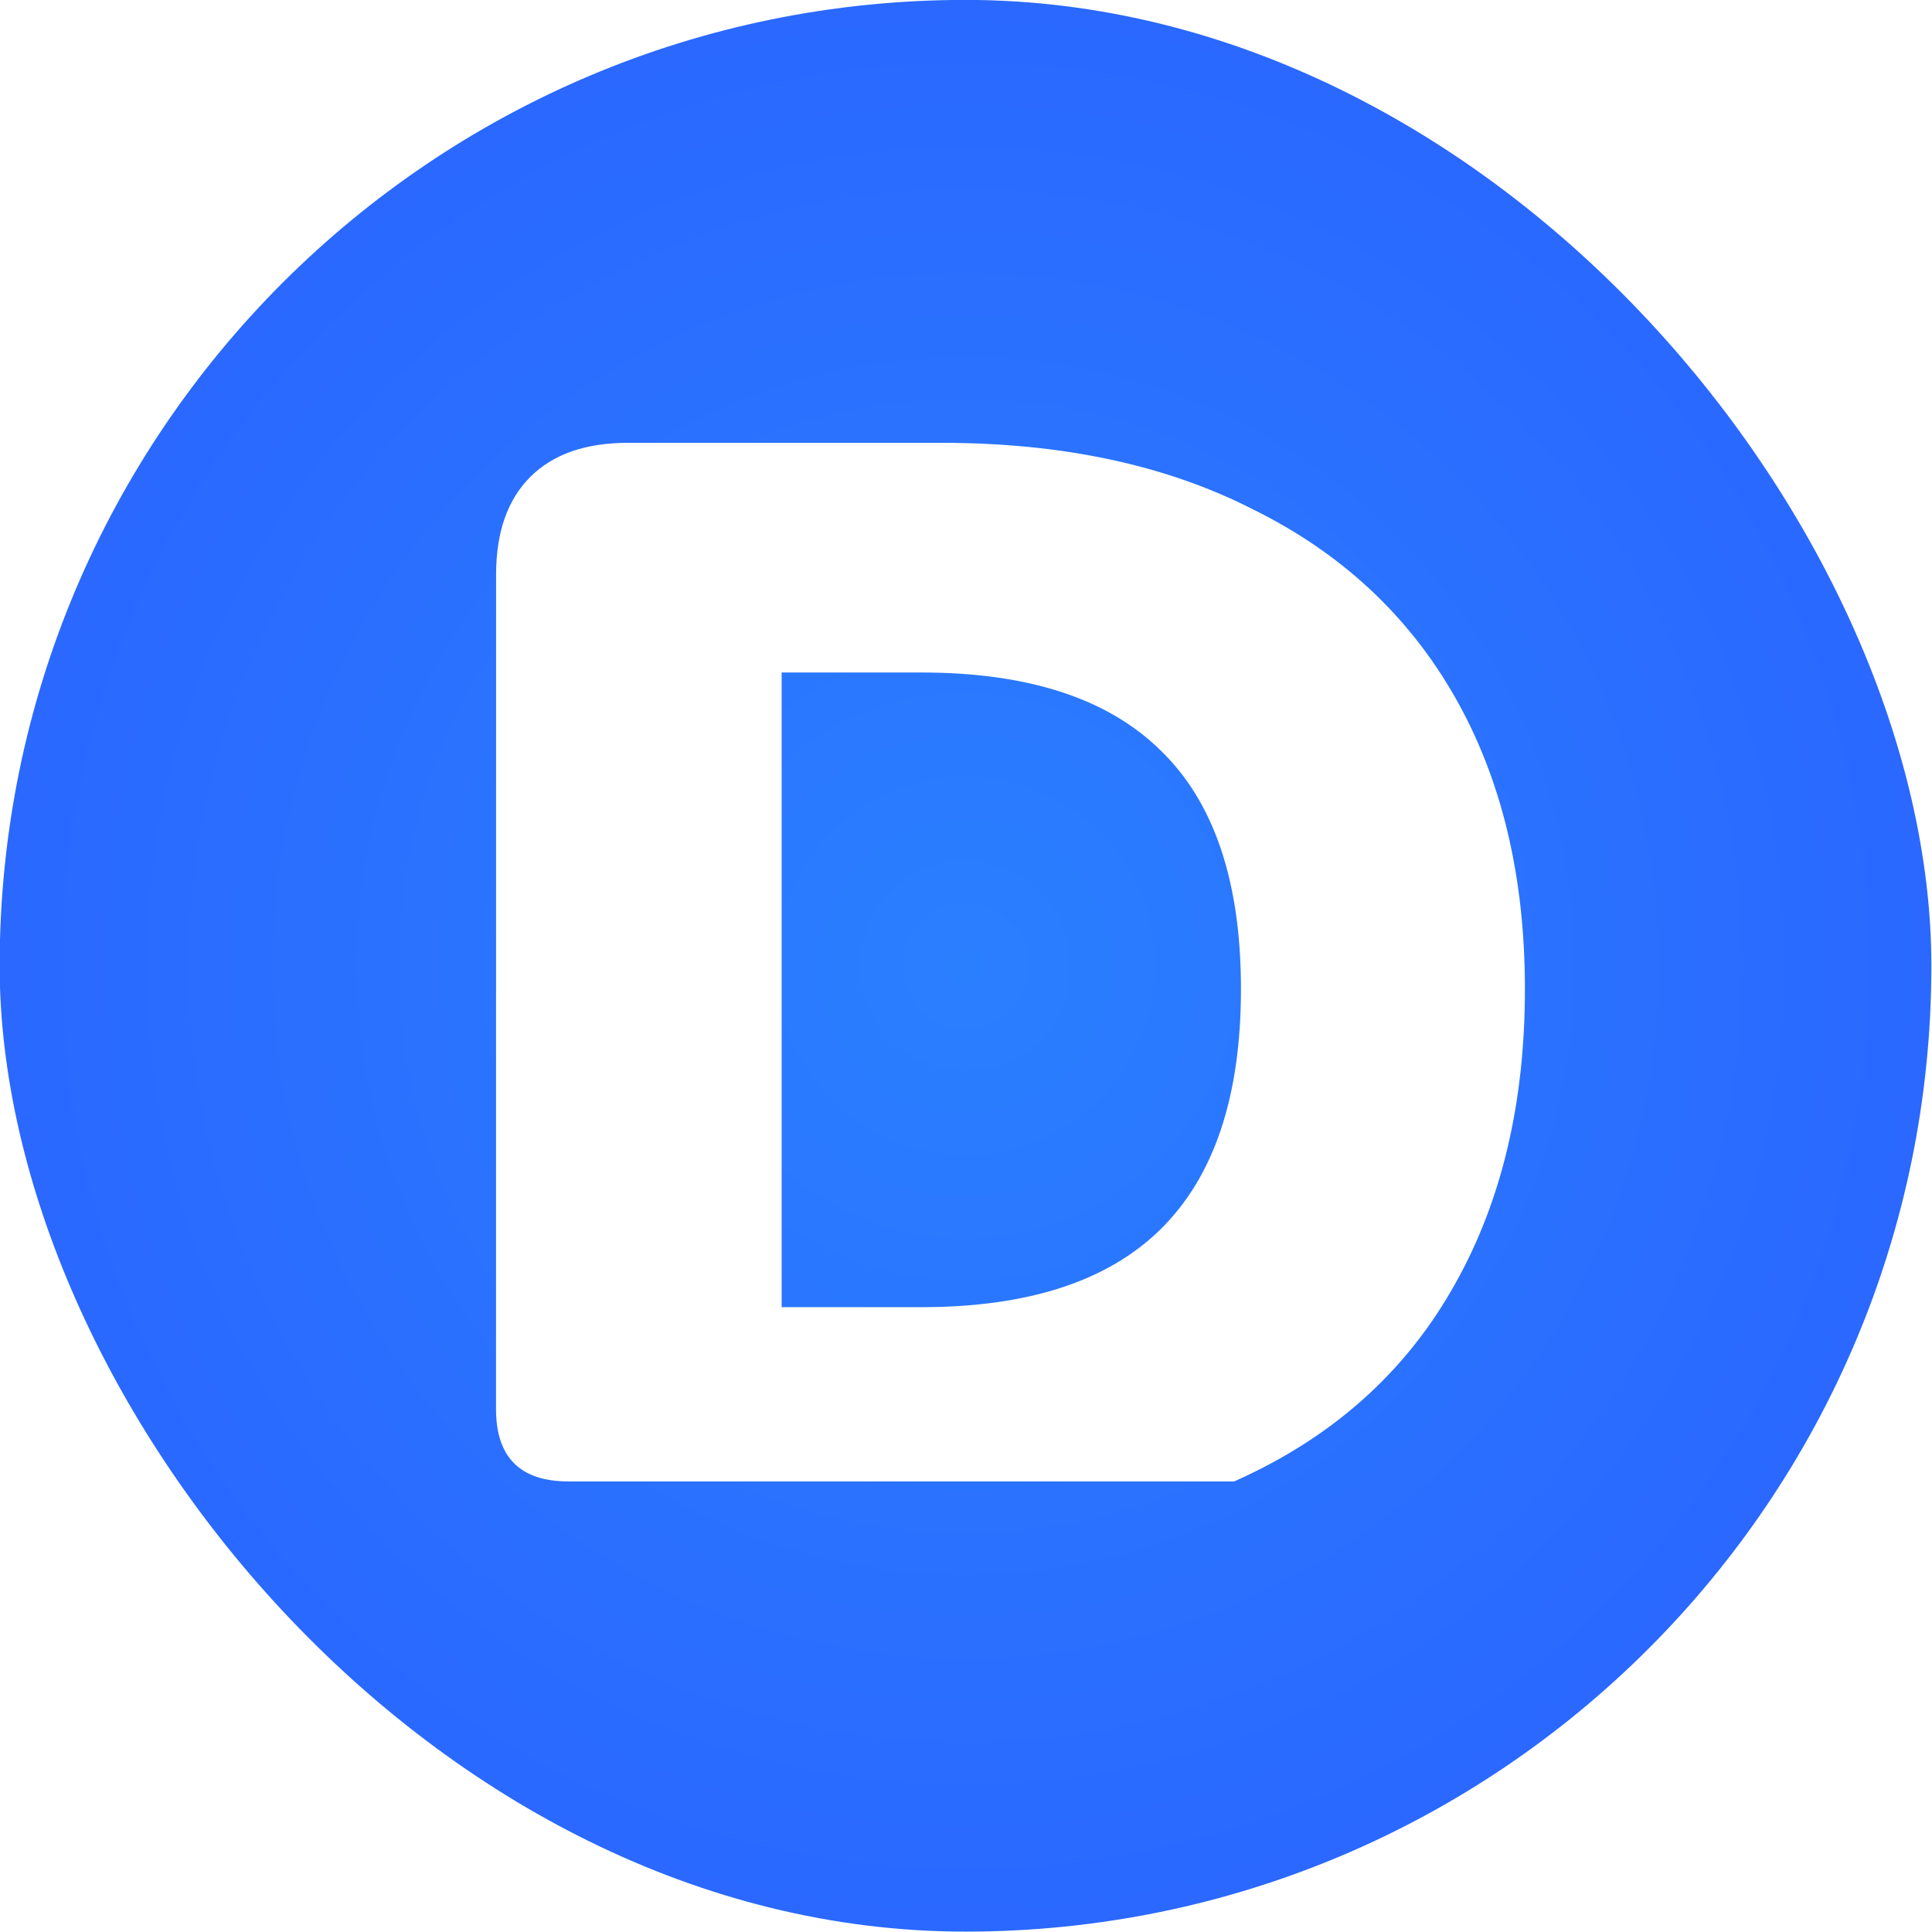 <?xml version="1.0" encoding="UTF-8" standalone="no"?>
<!-- Created with Inkscape (http://www.inkscape.org/) -->

<svg
   xmlns:dc="http://purl.org/dc/elements/1.1/"
   xmlns:cc="http://creativecommons.org/ns#"
   xmlns:rdf="http://www.w3.org/1999/02/22-rdf-syntax-ns#"
   xmlns:svg="http://www.w3.org/2000/svg"
   xmlns="http://www.w3.org/2000/svg"
   xmlns:xlink="http://www.w3.org/1999/xlink"
   xmlns:sodipodi="http://sodipodi.sourceforge.net/DTD/sodipodi-0.dtd"
   xmlns:inkscape="http://www.inkscape.org/namespaces/inkscape"
   width="800"
   height="800"
   viewBox="0 0 211.667 211.667"
   version="1.1"
   id="svg8"
   inkscape:version="0.92.1 r15371"
   sodipodi:docname="source.svg">
  <defs
     id="defs2">
    <linearGradient
       inkscape:collect="always"
       id="linearGradient4542">
      <stop
         style="stop-color:#2a7fff;stop-opacity:1"
         offset="0"
         id="stop4538" />
      <stop
         style="stop-color:#2a68ff;stop-opacity:1"
         offset="1"
         id="stop4540" />
    </linearGradient>
    <linearGradient
       inkscape:collect="always"
       id="linearGradient4502">
      <stop
         style="stop-color:#0044aa;stop-opacity:1;"
         offset="0"
         id="stop4498" />
      <stop
         style="stop-color:#3771c8;stop-opacity:1"
         offset="1"
         id="stop4500" />
    </linearGradient>
    <linearGradient
       inkscape:collect="always"
       xlink:href="#linearGradient4502"
       id="linearGradient4504"
       x1="-598.571"
       y1="274.286"
       x2="-42.857"
       y2="588.571"
       gradientUnits="userSpaceOnUse"
       gradientTransform="translate(-71.429,12.857)" />
    <radialGradient
       inkscape:collect="always"
       xlink:href="#linearGradient4542"
       id="radialGradient4544"
       cx="261.924"
       cy="-119.94"
       fx="261.924"
       fy="-119.94"
       r="107.977"
       gradientUnits="userSpaceOnUse" />
    <radialGradient
       inkscape:collect="always"
       xlink:href="#linearGradient4542"
       id="radialGradient4789"
       gradientUnits="userSpaceOnUse"
       cx="261.924"
       cy="-119.94"
       fx="261.924"
       fy="-119.94"
       r="107.977"
       gradientTransform="translate(-238.404)" />
    <radialGradient
       inkscape:collect="always"
       xlink:href="#linearGradient4542"
       id="radialGradient4795"
       gradientUnits="userSpaceOnUse"
       gradientTransform="translate(-477.878)"
       cx="261.924"
       cy="-119.94"
       fx="261.924"
       fy="-119.94"
       r="107.977" />
    <radialGradient
       inkscape:collect="always"
       xlink:href="#linearGradient4542"
       id="radialGradient4801"
       gradientUnits="userSpaceOnUse"
       gradientTransform="translate(-716.282)"
       cx="261.924"
       cy="-119.94"
       fx="261.924"
       fy="-119.94"
       r="107.977" />
    <radialGradient
       inkscape:collect="always"
       xlink:href="#linearGradient4542"
       id="radialGradient4807"
       gradientUnits="userSpaceOnUse"
       gradientTransform="translate(241.612)"
       cx="261.924"
       cy="-119.94"
       fx="261.924"
       fy="-119.94"
       r="107.977" />
    <radialGradient
       inkscape:collect="always"
       xlink:href="#linearGradient4542"
       id="radialGradient4813"
       gradientUnits="userSpaceOnUse"
       gradientTransform="translate(484.292)"
       cx="261.924"
       cy="-119.94"
       fx="261.924"
       fy="-119.94"
       r="107.977" />
    <filter
       style="color-interpolation-filters:sRGB;"
       inkscape:label="Drop Shadow"
       id="filter4861">
      <feFlood
         flood-opacity="0.498"
         flood-color="rgb(0,0,0)"
         result="flood"
         id="feFlood4851" />
      <feComposite
         in="flood"
         in2="SourceGraphic"
         operator="in"
         result="composite1"
         id="feComposite4853" />
      <feGaussianBlur
         in="composite1"
         stdDeviation="1.4"
         result="blur"
         id="feGaussianBlur4855" />
      <feOffset
         dx="0"
         dy="0"
         result="offset"
         id="feOffset4857" />
      <feComposite
         in="SourceGraphic"
         in2="offset"
         operator="over"
         result="composite2"
         id="feComposite4859" />
    </filter>
    <filter
       style="color-interpolation-filters:sRGB;"
       inkscape:label="Drop Shadow"
       id="filter4909">
      <feFlood
         flood-opacity="0.498"
         flood-color="rgb(0,0,0)"
         result="flood"
         id="feFlood4899" />
      <feComposite
         in="flood"
         in2="SourceGraphic"
         operator="in"
         result="composite1"
         id="feComposite4901" />
      <feGaussianBlur
         in="composite1"
         stdDeviation="2.6"
         result="blur"
         id="feGaussianBlur4903" />
      <feOffset
         dx="0"
         dy="0"
         result="offset"
         id="feOffset4905" />
      <feComposite
         in="SourceGraphic"
         in2="offset"
         operator="over"
         result="composite2"
         id="feComposite4907" />
    </filter>
    <filter
       style="color-interpolation-filters:sRGB;"
       inkscape:label="Drop Shadow"
       id="filter4921">
      <feFlood
         flood-opacity="0.498"
         flood-color="rgb(0,0,0)"
         result="flood"
         id="feFlood4911" />
      <feComposite
         in="flood"
         in2="SourceGraphic"
         operator="in"
         result="composite1"
         id="feComposite4913" />
      <feGaussianBlur
         in="composite1"
         stdDeviation="4"
         result="blur"
         id="feGaussianBlur4915" />
      <feOffset
         dx="0"
         dy="0"
         result="offset"
         id="feOffset4917" />
      <feComposite
         in="SourceGraphic"
         in2="offset"
         operator="over"
         result="composite2"
         id="feComposite4919" />
    </filter>
    <filter
       style="color-interpolation-filters:sRGB;"
       inkscape:label="Drop Shadow"
       id="filter4933">
      <feFlood
         flood-opacity="0.498"
         flood-color="rgb(0,0,0)"
         result="flood"
         id="feFlood4923" />
      <feComposite
         in="flood"
         in2="SourceGraphic"
         operator="in"
         result="composite1"
         id="feComposite4925" />
      <feGaussianBlur
         in="composite1"
         stdDeviation="5.6"
         result="blur"
         id="feGaussianBlur4927" />
      <feOffset
         dx="0"
         dy="0"
         result="offset"
         id="feOffset4929" />
      <feComposite
         in="SourceGraphic"
         in2="offset"
         operator="over"
         result="composite2"
         id="feComposite4931" />
    </filter>
    <filter
       style="color-interpolation-filters:sRGB;"
       inkscape:label="Drop Shadow"
       id="filter4945">
      <feFlood
         flood-opacity="0.498"
         flood-color="rgb(0,0,0)"
         result="flood"
         id="feFlood4935" />
      <feComposite
         in="flood"
         in2="SourceGraphic"
         operator="in"
         result="composite1"
         id="feComposite4937" />
      <feGaussianBlur
         in="composite1"
         stdDeviation="7.4"
         result="blur"
         id="feGaussianBlur4939" />
      <feOffset
         dx="0"
         dy="0"
         result="offset"
         id="feOffset4941" />
      <feComposite
         in="SourceGraphic"
         in2="offset"
         operator="over"
         result="composite2"
         id="feComposite4943" />
    </filter>
    <filter
       style="color-interpolation-filters:sRGB;"
       inkscape:label="Drop Shadow"
       id="filter4957">
      <feFlood
         flood-opacity="0.498"
         flood-color="rgb(0,0,0)"
         result="flood"
         id="feFlood4947" />
      <feComposite
         in="flood"
         in2="SourceGraphic"
         operator="in"
         result="composite1"
         id="feComposite4949" />
      <feGaussianBlur
         in="composite1"
         stdDeviation="10"
         result="blur"
         id="feGaussianBlur4951" />
      <feOffset
         dx="0"
         dy="0"
         result="offset"
         id="feOffset4953" />
      <feComposite
         in="SourceGraphic"
         in2="offset"
         operator="over"
         result="composite2"
         id="feComposite4955" />
    </filter>
    <radialGradient
       inkscape:collect="always"
       xlink:href="#linearGradient4542"
       id="radialGradient4959"
       gradientUnits="userSpaceOnUse"
       cx="261.924"
       cy="-119.94"
       fx="261.924"
       fy="-119.94"
       r="107.977"
       gradientTransform="translate(97.286,297.204)" />
    <filter
       style="color-interpolation-filters:sRGB"
       inkscape:label="Drop Shadow"
       id="filter4933-6">
      <feFlood
         flood-opacity="0.498"
         flood-color="rgb(0,0,0)"
         result="flood"
         id="feFlood4923-0" />
      <feComposite
         in="flood"
         in2="SourceGraphic"
         operator="in"
         result="composite1"
         id="feComposite4925-1" />
      <feGaussianBlur
         in="composite1"
         stdDeviation="5.6"
         result="blur"
         id="feGaussianBlur4927-8" />
      <feOffset
         dx="0"
         dy="0"
         result="offset"
         id="feOffset4929-2" />
      <feComposite
         in="SourceGraphic"
         in2="offset"
         operator="over"
         result="composite2"
         id="feComposite4931-4" />
    </filter>
    <radialGradient
       inkscape:collect="always"
       xlink:href="#linearGradient4542"
       id="radialGradient4959-0"
       gradientUnits="userSpaceOnUse"
       cx="261.924"
       cy="-119.94"
       fx="261.924"
       fy="-119.94"
       r="107.977"
       gradientTransform="translate(486.774,295.661)" />
    <filter
       style="color-interpolation-filters:sRGB"
       inkscape:label="Drop Shadow"
       id="filter4933-4">
      <feFlood
         flood-opacity="0.498"
         flood-color="rgb(0,0,0)"
         result="flood"
         id="feFlood4923-2" />
      <feComposite
         in="flood"
         in2="SourceGraphic"
         operator="in"
         result="composite1"
         id="feComposite4925-6" />
      <feGaussianBlur
         in="composite1"
         stdDeviation="5.6"
         result="blur"
         id="feGaussianBlur4927-0" />
      <feOffset
         dx="0"
         dy="0"
         result="offset"
         id="feOffset4929-0" />
      <feComposite
         in="SourceGraphic"
         in2="offset"
         operator="over"
         result="composite2"
         id="feComposite4931-5" />
    </filter>
    <radialGradient
       inkscape:collect="always"
       xlink:href="#linearGradient4542"
       id="radialGradient4959-8"
       gradientUnits="userSpaceOnUse"
       cx="261.924"
       cy="-119.94"
       fx="261.924"
       fy="-119.94"
       r="107.977"
       gradientTransform="translate(715.409,295.235)" />
    <filter
       style="color-interpolation-filters:sRGB;"
       inkscape:label="Drop Shadow"
       id="filter5227">
      <feFlood
         flood-opacity="0.498"
         flood-color="rgb(0,0,0)"
         result="flood"
         id="feFlood5217" />
      <feComposite
         in="flood"
         in2="SourceGraphic"
         operator="in"
         result="composite1"
         id="feComposite5219" />
      <feGaussianBlur
         in="composite1"
         stdDeviation="5.6"
         result="blur"
         id="feGaussianBlur5221" />
      <feOffset
         dx="0"
         dy="0"
         result="offset"
         id="feOffset5223" />
      <feComposite
         in="SourceGraphic"
         in2="offset"
         operator="over"
         result="composite2"
         id="feComposite5225" />
    </filter>
    <radialGradient
       inkscape:collect="always"
       xlink:href="#linearGradient4542"
       id="radialGradient4590"
       gradientUnits="userSpaceOnUse"
       gradientTransform="translate(486.774,295.661)"
       cx="261.924"
       cy="-119.94"
       fx="261.924"
       fy="-119.94"
       r="107.977" />
  </defs>
  <sodipodi:namedview
     id="base"
     pagecolor="#ffffff"
     bordercolor="#666666"
     borderopacity="1.0"
     inkscape:pageopacity="0.0"
     inkscape:pageshadow="2"
     inkscape:zoom="0.25"
     inkscape:cx="360.18176"
     inkscape:cy="356.86821"
     inkscape:document-units="px"
     inkscape:current-layer="g4963"
     showgrid="false"
     inkscape:pagecheckerboard="true"
     units="px"
     inkscape:window-width="1920"
     inkscape:window-height="1017"
     inkscape:window-x="-8"
     inkscape:window-y="-8"
     inkscape:window-maximized="1"
     inkscape:measure-start="0,0"
     inkscape:measure-end="0,0"
     inkscape:snap-page="true"
     inkscape:object-paths="false"
     inkscape:snap-smooth-nodes="false"
     inkscape:snap-intersection-paths="false"
     inkscape:object-nodes="true"
     inkscape:snap-bbox="false"
     inkscape:snap-bbox-edge-midpoints="false"
     inkscape:bbox-nodes="false"
     inkscape:bbox-paths="false"
     inkscape:snap-midpoints="false"
     inkscape:snap-object-midpoints="true"
     inkscape:snap-center="true"
     inkscape:snap-bbox-midpoints="false"
     inkscape:snap-text-baseline="false" />
  <g
     inkscape:label="Layer 1"
     inkscape:groupmode="layer"
     id="layer1"
     transform="translate(0,-85.333)">
    <rect
       style="fill:#1a1a1a;fill-opacity:1;fill-rule:evenodd;stroke:none;stroke-width:0.529;stroke-linecap:round;stroke-linejoin:round;stroke-miterlimit:4;stroke-dasharray:none;stroke-opacity:1"
       id="rect4484"
       width="198.06"
       height="111.125"
       x="-203.805"
       y="350.055"
       ry="15.425" />
    <rect
       style="fill:#93a7ac;fill-opacity:1;fill-rule:evenodd;stroke:none;stroke-width:0.529;stroke-linecap:round;stroke-linejoin:round;stroke-miterlimit:4;stroke-dasharray:none;stroke-opacity:1"
       id="rect4482"
       width="137.961"
       height="88.446"
       x="-173.756"
       y="361.395" />
    <rect
       style="fill:#333333;fill-opacity:1;fill-rule:evenodd;stroke:none;stroke-width:0.529;stroke-linecap:round;stroke-linejoin:round;stroke-miterlimit:4;stroke-dasharray:none;stroke-opacity:1"
       id="rect4486"
       width="35.908"
       height="59.72"
       x="-122.729"
       y="455.511"
       ry="15.425" />
    <rect
       style="fill:#1a1a1a;fill-opacity:1;fill-rule:evenodd;stroke:none;stroke-width:0.529;stroke-linecap:round;stroke-linejoin:round;stroke-miterlimit:4;stroke-dasharray:none;stroke-opacity:1"
       id="rect4486-3"
       width="25.324"
       height="113.393"
       x="495.387"
       y="48.079"
       ry="15.425"
       transform="rotate(90)" />
    <path
       style="font-style:normal;font-variant:normal;font-weight:900;font-stretch:normal;font-size:192px;line-height:1.25;font-family:Nunito;-inkscape-font-specification:'Nunito Heavy';letter-spacing:0px;word-spacing:0px;fill:url(#linearGradient4504);fill-opacity:1;stroke:none;stroke-width:4.673"
       d="M -622.359 29.523 C -646.882 29.523 -665.722 36.103 -678.881 49.262 C -692.039 62.42 -698.619 81.261 -698.619 105.783 L -698.619 585.768 C -698.619 603.47 -695.187 618.21 -688.33 629.99 L -271.867 629.99 C -267.82 628.182 -263.827 626.307 -259.904 624.346 C -209.065 599.225 -170.487 563.038 -144.17 515.787 C -117.255 467.938 -103.797 411.118 -103.797 345.326 C -103.797 280.132 -117.255 223.909 -144.17 176.658 C -171.085 129.407 -209.961 93.222 -260.801 68.102 C -311.042 42.383 -371.152 29.523 -441.131 29.523 L -622.359 29.523 z M -533.539 162.305 L -452.795 162.305 C -391.189 162.305 -345.135 177.257 -314.631 207.162 C -283.529 237.068 -267.979 283.123 -267.979 345.326 C -267.979 407.53 -283.529 453.883 -314.631 484.387 C -345.135 514.292 -391.189 529.246 -452.795 529.246 L -533.539 529.246 L -533.539 162.305 z "
       transform="matrix(0.265,0,0,0.265,0,85.333)"
       id="path4495" />
    <rect
       style="fill:url(#radialGradient4544);fill-opacity:1;fill-rule:evenodd;stroke:none;stroke-width:0.529;stroke-linecap:round;stroke-linejoin:round;stroke-miterlimit:4;stroke-dasharray:none;stroke-opacity:1"
       id="rect4536"
       width="215.954"
       height="215.954"
       x="153.947"
       y="-227.917"
       ry="107.977" />
    <g
       id="g4963"
       transform="matrix(0.98,0,0,0.98,-246.246,17.422)">
      <g
         id="g4588"
         transform="translate(750.439)">
        <rect
           ry="107.977"
           y="69.286"
           x="251.233"
           height="215.954"
           width="215.954"
           id="rect4773"
           style="fill:url(#radialGradient4959);fill-opacity:1;fill-rule:evenodd;stroke:none;stroke-width:0.529;stroke-linecap:round;stroke-linejoin:round;stroke-miterlimit:4;stroke-dasharray:none;stroke-opacity:1" />
        <path
           sodipodi:nodetypes="scscccccccsscsscscscscc"
           inkscape:connector-curvature="0"
           transform="matrix(0.27,0,0,0.27,251.233,69.286)"
           id="path4621"
           d="m 260.221,183.434 c -17.566,0 -31.061,4.713 -40.486,14.139 -9.426,9.426 -14.139,22.922 -14.141,40.488 l -0.027,349.49 v 0.004 c 4.6e-4,0.613 0.023,1.226 0.066,1.838 1.036,13.749 12.505,23.847 25.945,24.17 h 279.709 c 2.899,-1.295 5.76,-2.638 8.57,-4.043 36.418,-17.995 64.051,-43.917 82.902,-77.764 19.28,-34.275 28.92,-74.977 28.92,-122.105 0,-46.7 -9.64,-86.973 -28.92,-120.82 C 583.48,254.983 555.633,229.061 519.215,211.066 483.226,192.643 440.167,183.434 390.039,183.434 Z m 63.625,95.113 h 57.84 c 44.13,0 77.12,10.711 98.971,32.133 22.279,21.422 33.418,54.413 33.418,98.971 0,44.558 -11.139,77.763 -33.418,99.613 -21.851,21.422 -54.841,32.135 -98.971,32.135 H 323.846 Z"
           style="font-style:normal;font-variant:normal;font-weight:900;font-stretch:normal;font-size:192px;line-height:1.25;font-family:Nunito;-inkscape-font-specification:'Nunito Heavy';letter-spacing:0px;word-spacing:0px;fill:#ffffff;fill-opacity:1;stroke:none;stroke-width:3.347;filter:url(#filter5227)" />
      </g>
      <g
         id="g4671"
         transform="translate(-104.601,-3.054)">
        <rect
           ry="107.977"
           y="67.744"
           x="640.721"
           height="215.954"
           width="215.954"
           id="rect4773-3"
           style="fill:url(#radialGradient4959-0);fill-opacity:1;fill-rule:evenodd;stroke:none;stroke-width:0.529;stroke-linecap:round;stroke-linejoin:round;stroke-miterlimit:4;stroke-dasharray:none;stroke-opacity:1" />
        <path
           sodipodi:nodetypes="sssccccsscsscscscscc"
           id="path4532-8"
           d="m 710.966,117.26 c -4.742,0 -8.385,1.272 -10.929,3.817 -2.544,2.544 -3.816,6.188 -3.817,10.929 l -0.008,101.364 h 82.527 c 0.783,-0.35 1.555,-0.712 2.313,-1.091 9.831,-4.858 17.29,-11.855 22.379,-20.992 5.204,-9.252 7.807,-20.239 7.807,-32.962 0,-12.606 -2.602,-23.478 -7.807,-32.615 -5.204,-9.137 -12.722,-16.134 -22.553,-20.991 -9.715,-4.973 -21.338,-7.46 -34.87,-7.46 z m 17.175,25.675 h 15.613 c 11.912,0 20.818,2.891 26.716,8.674 6.014,5.783 9.021,14.688 9.021,26.716 0,12.028 -3.007,20.991 -9.021,26.89 -5.898,5.783 -14.804,8.674 -26.716,8.674 h -15.613 z"
           style="font-style:normal;font-variant:normal;font-weight:900;font-stretch:normal;font-size:192px;line-height:1.25;font-family:Nunito;-inkscape-font-specification:'Nunito Heavy';letter-spacing:0px;word-spacing:0px;fill:#ffffff;fill-opacity:1;stroke:none;stroke-width:0.904;filter:url(#filter4933-6)"
           inkscape:connector-curvature="0" />
      </g>
      <g
         id="g4675"
         transform="translate(-101.446,-3.033)">
        <rect
           ry="107.977"
           y="67.318"
           x="869.356"
           height="215.954"
           width="215.954"
           id="rect4773-4"
           style="fill:url(#radialGradient4959-8);fill-opacity:1;fill-rule:evenodd;stroke:none;stroke-width:0.529;stroke-linecap:round;stroke-linejoin:round;stroke-miterlimit:4;stroke-dasharray:none;stroke-opacity:1" />
        <path
           transform="matrix(0.27,0,0,0.27,869.356,67.318)"
           id="path4621-8"
           d="m 260.221,183.434 c -17.566,0 -31.061,4.713 -40.486,14.139 -9.426,9.426 -14.139,22.922 -14.141,40.488 l -0.027,349.49 v 0.004 a 26.011,26.011 0 0 0 0.066,1.838 26.011,26.011 0 0 0 0.312,2.58 26.011,26.011 0 0 0 0.57,2.537 26.011,26.011 0 0 0 0.818,2.467 26.011,26.011 0 0 0 1.062,2.375 26.011,26.011 0 0 0 1.293,2.254 26.011,26.011 0 0 0 1.514,2.115 26.011,26.011 0 0 0 1.715,1.953 26.011,26.011 0 0 0 1.902,1.773 26.011,26.011 0 0 0 2.07,1.572 26.011,26.011 0 0 0 2.217,1.359 26.011,26.011 0 0 0 2.342,1.131 26.011,26.011 0 0 0 2.441,0.893 26.011,26.011 0 0 0 2.52,0.643 26.011,26.011 0 0 0 2.572,0.389 26.011,26.011 0 0 0 2.596,0.129 h 279.709 c 2.899,-1.295 5.76,-2.638 8.57,-4.043 36.418,-17.995 64.051,-43.917 82.902,-77.764 19.28,-34.275 28.92,-74.977 28.92,-122.105 0,-46.7 -9.64,-86.973 -28.92,-120.82 C 583.48,254.983 555.633,229.061 519.215,211.066 483.226,192.643 440.167,183.434 390.039,183.434 Z m 63.625,95.113 h 57.84 c 44.13,0 77.12,10.711 98.971,32.133 22.279,21.422 33.418,54.413 33.418,98.971 0,44.558 -11.139,77.763 -33.418,99.613 -21.851,21.422 -54.841,32.135 -98.971,32.135 h -57.84 z"
           style="font-style:normal;font-variant:normal;font-weight:900;font-stretch:normal;font-size:192px;line-height:1.25;font-family:Nunito;-inkscape-font-specification:'Nunito Heavy';letter-spacing:0px;word-spacing:0px;fill:#ffffff;fill-opacity:1;stroke:none;stroke-width:3.347;filter:url(#filter4933-4)"
           inkscape:connector-curvature="0" />
      </g>
      <g
         transform="translate(-104.601,-3.054)"
         id="g5083">
        <rect
           style="fill:url(#radialGradient4959-0);fill-opacity:1;fill-rule:evenodd;stroke:none;stroke-width:0.529;stroke-linecap:round;stroke-linejoin:round;stroke-miterlimit:4;stroke-dasharray:none;stroke-opacity:1"
           id="rect5079"
           width="215.954"
           height="215.954"
           x="640.721"
           y="67.744"
           ry="107.977" />
        <path
           inkscape:connector-curvature="0"
           style="font-style:normal;font-variant:normal;font-weight:900;font-stretch:normal;font-size:192px;line-height:1.25;font-family:Nunito;-inkscape-font-specification:'Nunito Heavy';letter-spacing:0px;word-spacing:0px;fill:#ffffff;fill-opacity:1;stroke:none;stroke-width:0.904;filter:url(#filter4933-6)"
           d="m 710.966,117.26 c -4.742,0 -8.385,1.272 -10.929,3.817 -2.544,2.544 -3.816,6.188 -3.817,10.929 l -0.008,101.364 h 82.527 c 0.783,-0.35 1.555,-0.712 2.313,-1.091 9.831,-4.858 17.29,-11.855 22.379,-20.992 5.204,-9.252 7.807,-20.239 7.807,-32.962 0,-12.606 -2.602,-23.478 -7.807,-32.615 -5.204,-9.137 -12.722,-16.134 -22.553,-20.991 -9.715,-4.973 -21.338,-7.46 -34.87,-7.46 z m 17.175,25.675 h 15.613 c 11.912,0 20.818,2.891 26.716,8.674 6.014,5.783 9.021,14.688 9.021,26.716 0,12.028 -3.007,20.991 -9.021,26.89 -5.898,5.783 -14.804,8.674 -26.716,8.674 h -15.613 z"
           id="path5081"
           sodipodi:nodetypes="sssccccsscsscscscscc" />
      </g>
      <g
         id="g5233"
         transform="translate(-389.488,1.543)">
        <rect
           ry="107.977"
           y="67.744"
           x="640.721"
           height="215.954"
           width="215.954"
           id="rect5229"
           style="fill:url(#radialGradient4590);fill-opacity:1;fill-rule:evenodd;stroke:none;stroke-width:0.529;stroke-linecap:round;stroke-linejoin:round;stroke-miterlimit:4;stroke-dasharray:none;stroke-opacity:1" />
        <path
           sodipodi:nodetypes="ccccsscsssscccscscscc"
           id="path5231"
           d="m 704.31,233.37 h 74.429 c 0.783,-0.35 1.555,-0.712 2.313,-1.091 9.831,-4.858 17.29,-11.855 22.379,-20.992 5.204,-9.252 7.807,-20.239 7.807,-32.962 0,-12.606 -2.602,-23.478 -7.807,-32.615 -5.204,-9.137 -12.722,-16.134 -22.553,-20.991 -9.715,-4.973 -21.338,-7.46 -34.87,-7.46 h -35.043 c -4.742,0 -8.385,1.272 -10.929,3.817 -2.544,2.544 -3.816,6.188 -3.817,10.929 l -0.008,93.266 c 0,5.4 2.7,8.098 8.098,8.098 z m 23.831,-90.435 h 15.613 c 11.912,0 20.818,2.891 26.716,8.674 6.014,5.783 9.021,14.688 9.021,26.716 0,12.028 -3.007,20.991 -9.021,26.89 -5.898,5.783 -14.804,8.674 -26.716,8.674 h -15.613 z"
           style="font-style:normal;font-variant:normal;font-weight:900;font-stretch:normal;font-size:192px;line-height:1.25;font-family:Nunito;-inkscape-font-specification:'Nunito Heavy';letter-spacing:0px;word-spacing:0px;fill:#ffffff;fill-opacity:1;stroke:none;stroke-width:0.904;filter:url(#filter4933-6)"
           inkscape:connector-curvature="0" />
      </g>
    </g>
    <rect
       style="fill:url(#radialGradient4789);fill-opacity:1;fill-rule:evenodd;stroke:none;stroke-width:0.529;stroke-linecap:round;stroke-linejoin:round;stroke-miterlimit:4;stroke-dasharray:none;stroke-opacity:1"
       id="rect4785"
       width="215.954"
       height="215.954"
       x="-84.457"
       y="-227.917"
       ry="107.977" />
    <path
       inkscape:connector-curvature="0"
       style="font-style:normal;font-variant:normal;font-weight:900;font-stretch:normal;font-size:192px;line-height:1.25;font-family:Nunito;-inkscape-font-specification:'Nunito Heavy';letter-spacing:0px;word-spacing:0px;fill:#ffffff;fill-opacity:1;stroke:none;stroke-width:0.904;filter:url(#filter4921)"
       d="m -14.212,-178.401 c -4.742,0 -8.385,1.272 -10.929,3.817 -2.544,2.544 -3.817,6.188 -3.817,10.929 v 92.813 c 0,3.423 0.664,6.273 1.99,8.551 h 80.53 c 0.783,-0.35 1.555,-0.712 2.313,-1.091 9.831,-4.858 17.29,-11.855 22.379,-20.992 5.204,-9.252 7.807,-20.239 7.807,-32.962 0,-12.606 -2.602,-23.478 -7.807,-32.615 -5.204,-9.137 -12.722,-16.134 -22.553,-20.991 -9.715,-4.973 -21.338,-7.46 -34.87,-7.46 z m 17.175,25.675 H 18.576 c 11.912,0 20.818,2.891 26.716,8.674 6.014,5.783 9.021,14.688 9.021,26.716 0,12.028 -3.007,20.991 -9.021,26.89 -5.898,5.783 -14.804,8.674 -26.716,8.674 H 2.962 Z"
       id="path4787" />
    <rect
       ry="107.977"
       y="-227.917"
       x="-323.931"
       height="215.954"
       width="215.954"
       id="rect4791"
       style="fill:url(#radialGradient4795);fill-opacity:1;fill-rule:evenodd;stroke:none;stroke-width:0.529;stroke-linecap:round;stroke-linejoin:round;stroke-miterlimit:4;stroke-dasharray:none;stroke-opacity:1" />
    <path
       id="path4793"
       d="m -253.686,-178.401 c -4.742,0 -8.385,1.272 -10.929,3.817 -2.544,2.544 -3.817,6.188 -3.817,10.929 v 92.813 c 0,3.423 0.664,6.273 1.99,8.551 h 80.53 c 0.783,-0.35 1.555,-0.712 2.313,-1.091 9.831,-4.858 17.29,-11.855 22.379,-20.992 5.204,-9.252 7.807,-20.239 7.807,-32.962 0,-12.606 -2.602,-23.478 -7.807,-32.615 -5.204,-9.137 -12.722,-16.134 -22.553,-20.991 -9.715,-4.973 -21.338,-7.46 -34.87,-7.46 z m 17.175,25.675 h 15.613 c 11.912,0 20.818,2.891 26.716,8.674 6.014,5.783 9.021,14.688 9.021,26.716 0,12.028 -3.007,20.991 -9.021,26.89 -5.898,5.783 -14.804,8.674 -26.716,8.674 h -15.613 z"
       style="font-style:normal;font-variant:normal;font-weight:900;font-stretch:normal;font-size:192px;line-height:1.25;font-family:Nunito;-inkscape-font-specification:'Nunito Heavy';letter-spacing:0px;word-spacing:0px;fill:#ffffff;fill-opacity:1;stroke:none;stroke-width:0.904;filter:url(#filter4909)"
       inkscape:connector-curvature="0" />
    <rect
       style="fill:url(#radialGradient4801);fill-opacity:1;fill-rule:evenodd;stroke:none;stroke-width:0.529;stroke-linecap:round;stroke-linejoin:round;stroke-miterlimit:4;stroke-dasharray:none;stroke-opacity:1"
       id="rect4797"
       width="215.954"
       height="215.954"
       x="-562.335"
       y="-227.917"
       ry="107.977" />
    <path
       inkscape:connector-curvature="0"
       style="font-style:normal;font-variant:normal;font-weight:900;font-stretch:normal;font-size:192px;line-height:1.25;font-family:Nunito;-inkscape-font-specification:'Nunito Heavy';letter-spacing:0px;word-spacing:0px;fill:#ffffff;fill-opacity:1;stroke:none;stroke-width:0.904;filter:url(#filter4861)"
       d="m -492.09,-178.401 c -4.742,0 -8.385,1.272 -10.929,3.817 -2.544,2.544 -3.817,6.188 -3.817,10.929 v 92.813 c 0,3.423 0.664,6.273 1.99,8.551 h 80.53 c 0.783,-0.35 1.555,-0.712 2.313,-1.091 9.831,-4.858 17.29,-11.855 22.379,-20.992 5.204,-9.252 7.807,-20.239 7.807,-32.962 0,-12.606 -2.602,-23.478 -7.807,-32.615 -5.204,-9.137 -12.722,-16.134 -22.553,-20.991 -9.715,-4.973 -21.338,-7.46 -34.87,-7.46 z m 17.175,25.675 h 15.613 c 11.912,0 20.818,2.891 26.716,8.674 6.014,5.783 9.021,14.688 9.021,26.716 0,12.028 -3.007,20.991 -9.021,26.89 -5.898,5.783 -14.804,8.674 -26.716,8.674 h -15.613 z"
       id="path4799" />
    <rect
       ry="107.977"
       y="-227.917"
       x="395.559"
       height="215.954"
       width="215.954"
       id="rect4803"
       style="fill:url(#radialGradient4807);fill-opacity:1;fill-rule:evenodd;stroke:none;stroke-width:0.529;stroke-linecap:round;stroke-linejoin:round;stroke-miterlimit:4;stroke-dasharray:none;stroke-opacity:1" />
    <path
       id="path4805"
       d="m 465.804,-178.401 c -4.742,0 -8.385,1.272 -10.929,3.817 -2.544,2.544 -3.817,6.188 -3.817,10.929 v 92.813 c 0,3.423 0.664,6.273 1.99,8.551 h 80.53 c 0.783,-0.35 1.555,-0.712 2.313,-1.091 9.831,-4.858 17.29,-11.855 22.379,-20.992 5.204,-9.252 7.807,-20.239 7.807,-32.962 0,-12.606 -2.602,-23.478 -7.807,-32.615 -5.204,-9.137 -12.722,-16.134 -22.553,-20.991 -9.715,-4.973 -21.338,-7.46 -34.87,-7.46 z m 17.175,25.675 h 15.613 c 11.912,0 20.818,2.891 26.716,8.674 6.014,5.783 9.021,14.688 9.021,26.716 0,12.028 -3.007,20.991 -9.021,26.89 -5.898,5.783 -14.804,8.674 -26.716,8.674 h -15.613 z"
       style="font-style:normal;font-variant:normal;font-weight:900;font-stretch:normal;font-size:192px;line-height:1.25;font-family:Nunito;-inkscape-font-specification:'Nunito Heavy';letter-spacing:0px;word-spacing:0px;fill:#ffffff;fill-opacity:1;stroke:none;stroke-width:0.904;filter:url(#filter4945)"
       inkscape:connector-curvature="0" />
    <rect
       style="fill:url(#radialGradient4813);fill-opacity:1;fill-rule:evenodd;stroke:none;stroke-width:0.529;stroke-linecap:round;stroke-linejoin:round;stroke-miterlimit:4;stroke-dasharray:none;stroke-opacity:1"
       id="rect4809"
       width="215.954"
       height="215.954"
       x="638.24"
       y="-227.917"
       ry="107.977" />
    <path
       inkscape:connector-curvature="0"
       style="font-style:normal;font-variant:normal;font-weight:900;font-stretch:normal;font-size:192px;line-height:1.25;font-family:Nunito;-inkscape-font-specification:'Nunito Heavy';letter-spacing:0px;word-spacing:0px;fill:#ffffff;fill-opacity:1;stroke:none;stroke-width:0.904;filter:url(#filter4957)"
       d="m 708.484,-178.401 c -4.742,0 -8.385,1.272 -10.929,3.817 -2.544,2.544 -3.817,6.188 -3.817,10.929 v 92.813 c 0,3.423 0.664,6.273 1.99,8.551 h 80.53 c 0.783,-0.35 1.555,-0.712 2.313,-1.091 9.831,-4.858 17.29,-11.855 22.379,-20.992 5.204,-9.252 7.807,-20.239 7.807,-32.962 0,-12.606 -2.602,-23.478 -7.807,-32.615 -5.204,-9.137 -12.722,-16.134 -22.553,-20.991 -9.715,-4.973 -21.338,-7.46 -34.87,-7.46 z m 17.175,25.675 h 15.613 c 11.912,0 20.818,2.891 26.716,8.674 6.014,5.783 9.021,14.688 9.021,26.716 0,12.028 -3.007,20.991 -9.021,26.89 -5.898,5.783 -14.804,8.674 -26.716,8.674 h -15.613 z"
       id="path4811" />
    <g
       id="g4557"
       transform="translate(-24.19,6.048)">
      <rect
         style="fill:#1a1a1a;fill-opacity:1;fill-rule:evenodd;stroke:none;stroke-width:0.529;stroke-linecap:round;stroke-linejoin:round;stroke-miterlimit:4;stroke-dasharray:none;stroke-opacity:1"
         id="rect4551"
         width="198.06"
         height="111.125"
         x="119.743"
         y="334.936"
         ry="15.425" />
      <rect
         style="fill:#93a7ac;fill-opacity:1;fill-rule:evenodd;stroke:none;stroke-width:0.529;stroke-linecap:round;stroke-linejoin:round;stroke-miterlimit:4;stroke-dasharray:none;stroke-opacity:1"
         id="rect4553"
         width="137.961"
         height="88.446"
         x="149.792"
         y="346.275" />
    </g>
  </g>
</svg>
